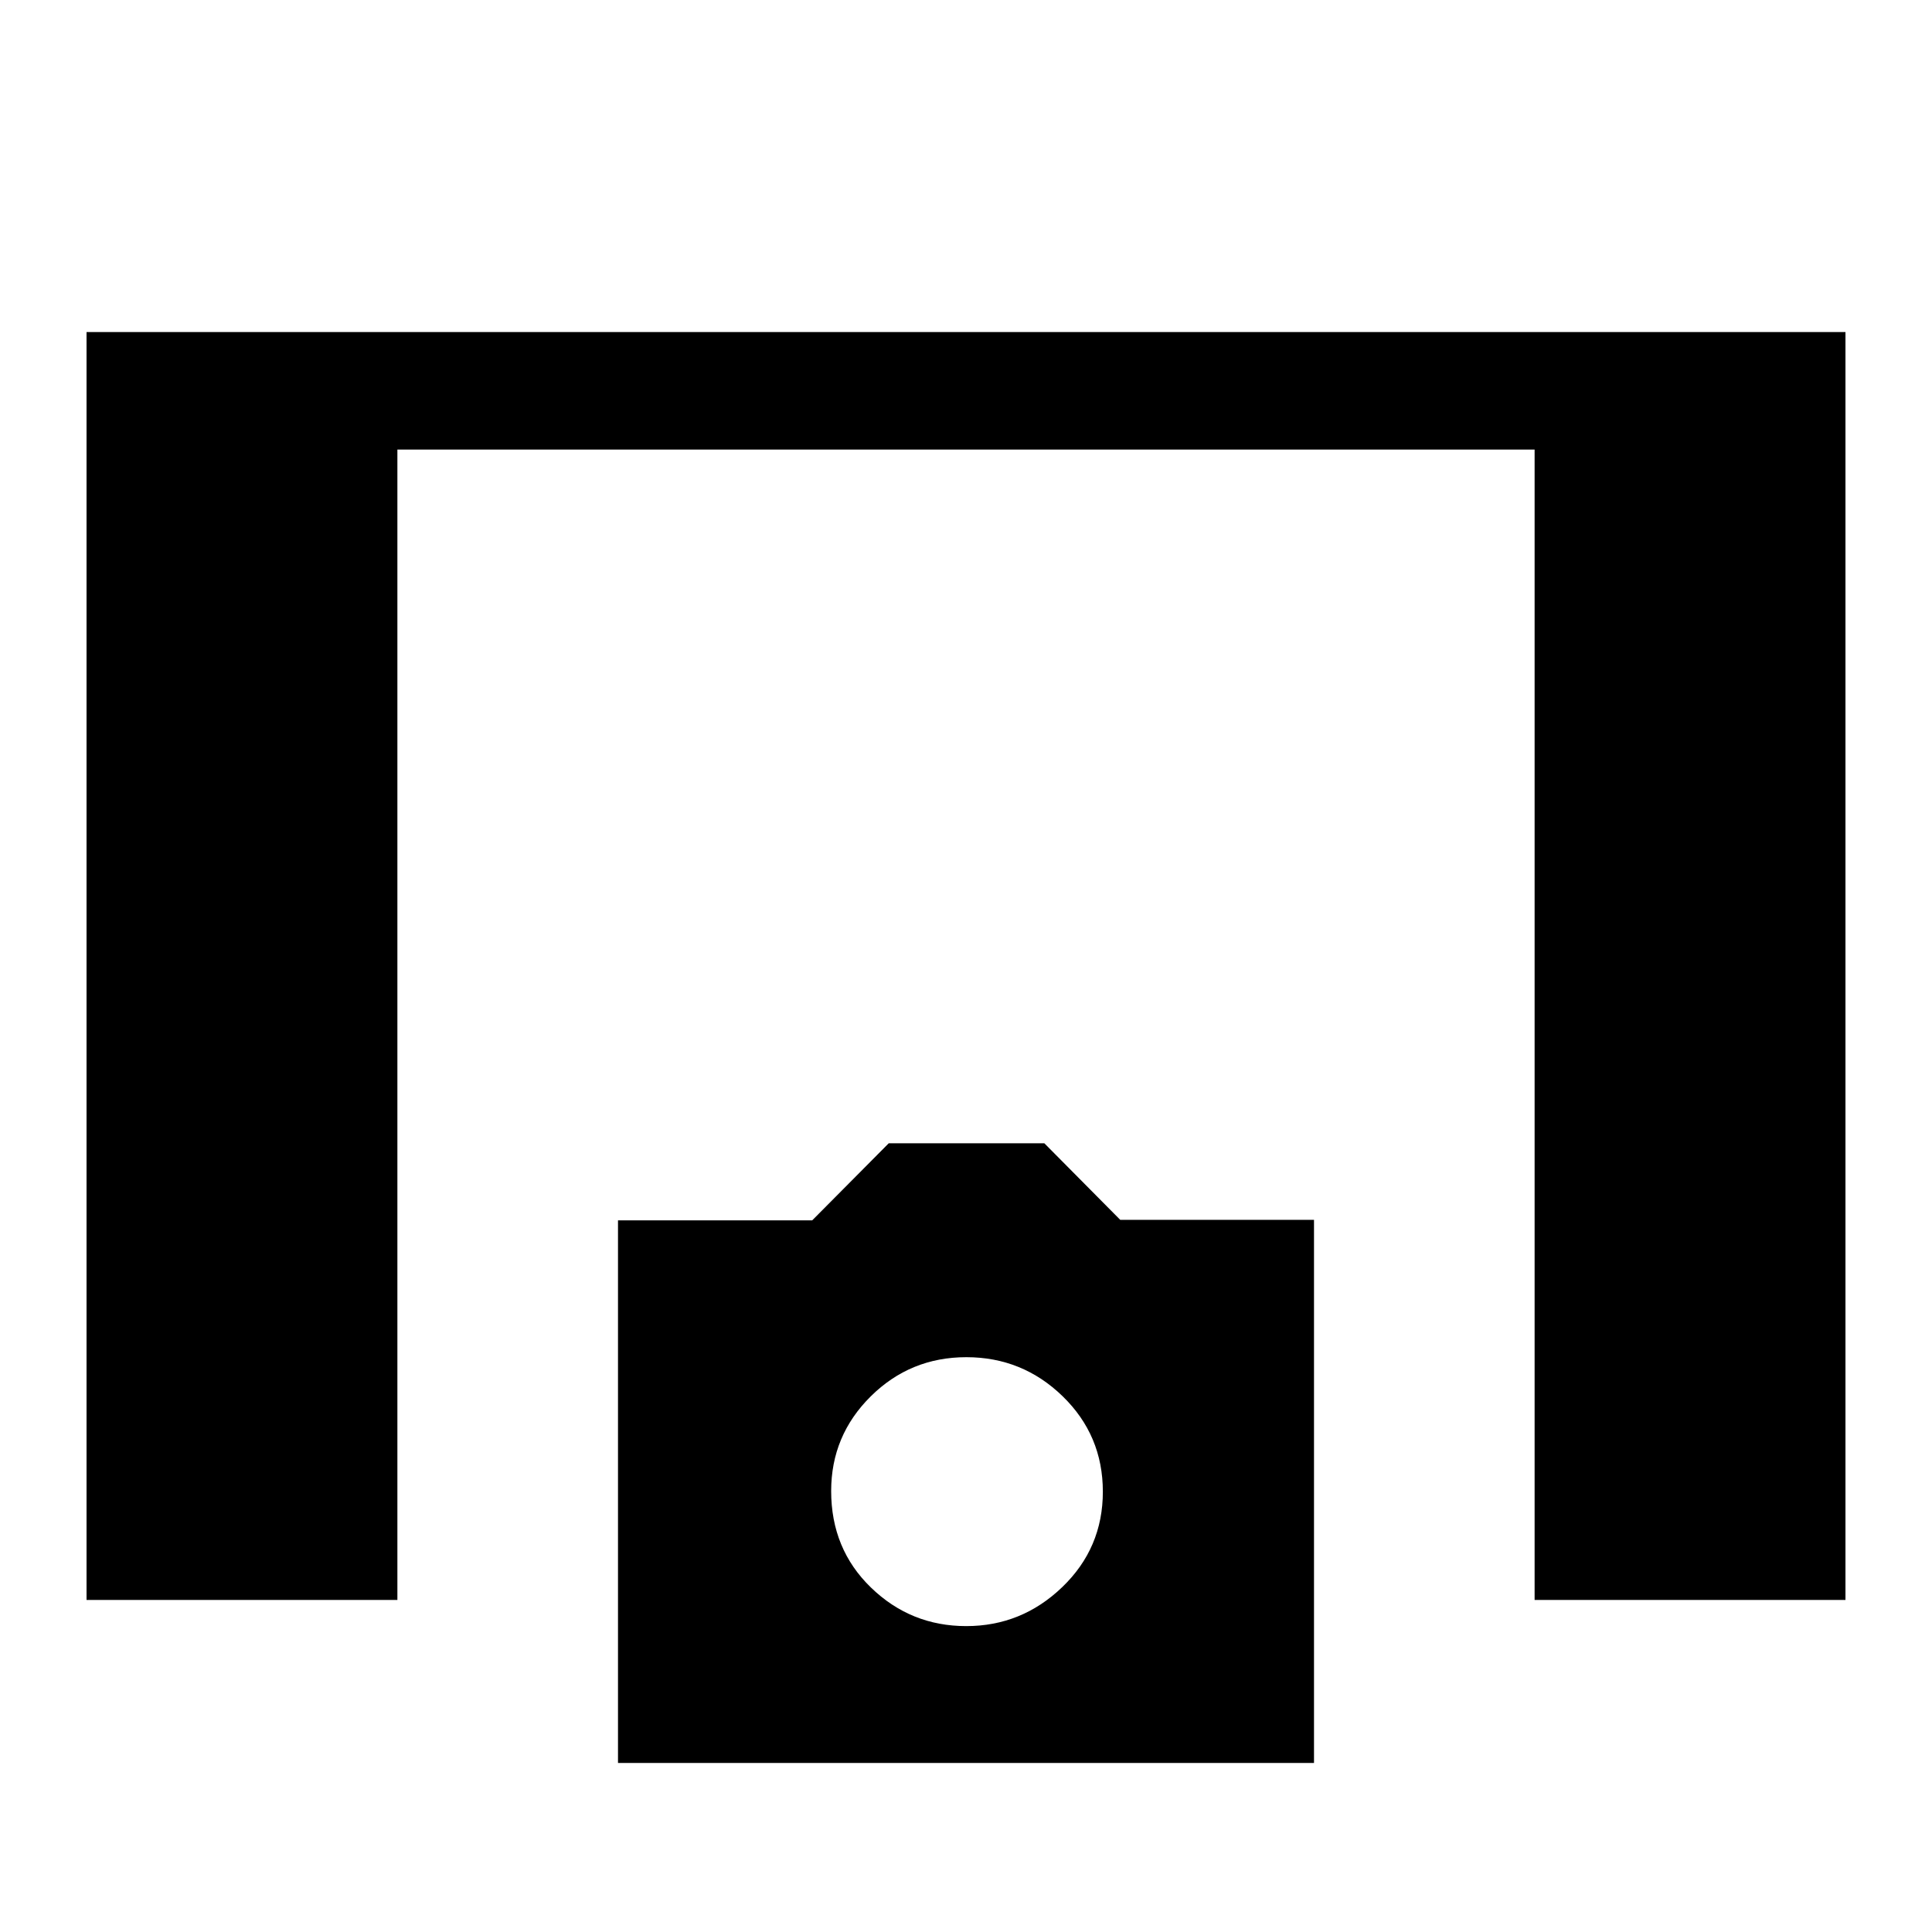 <svg xmlns="http://www.w3.org/2000/svg" height="48" viewBox="0 -960 960 960" width="48"><path d="M43-165v-630h874v630H762.54v-571.61H197.46V-165H43Zm264.08 81v-269.62h96.51l38.03-38.3h77.3l37.72 38.05h96.28V-84H307.08Zm173.04-68q27.57 0 47.73-19.4Q548-190.79 548-218.8q0-28-19.98-47.41-19.98-19.41-47.85-19.41-27.86 0-47.52 19.48Q413-246.66 413-219.11q0 28.8 19.78 47.96Q452.55-152 480.12-152Z"/></svg>